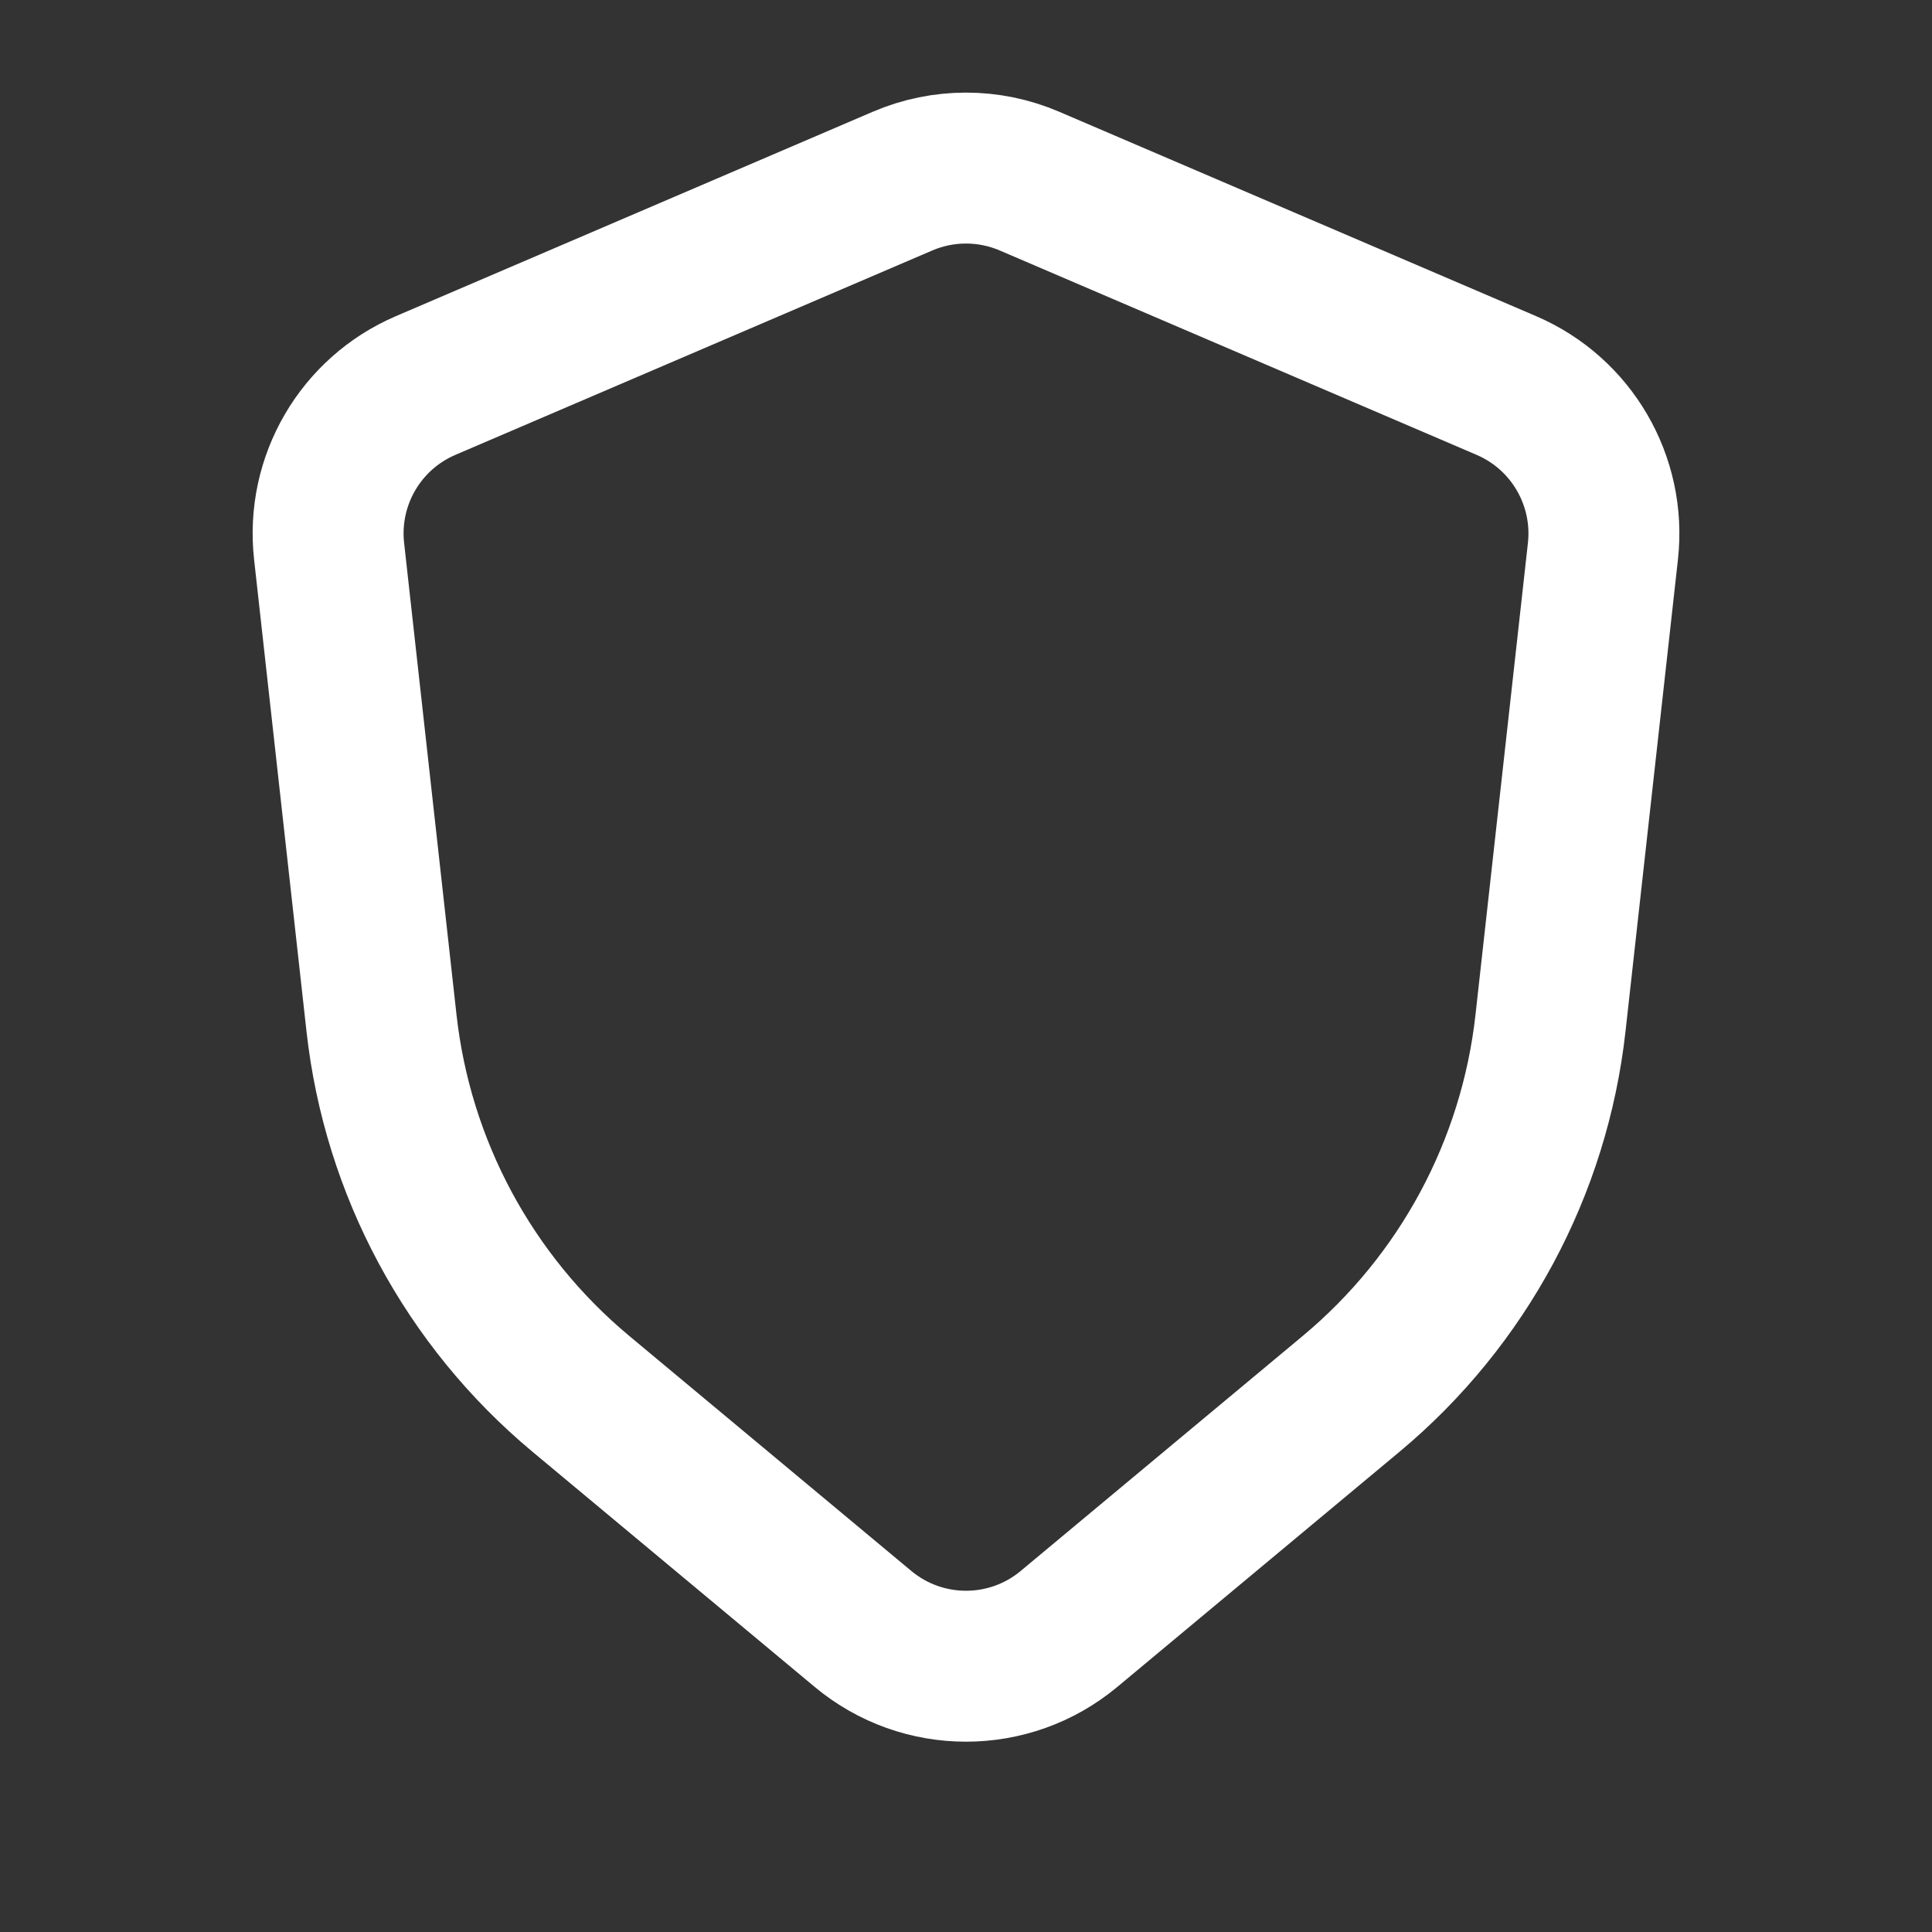 <svg width="64" height="64" viewBox="0 0 64 64" fill="none" xmlns="http://www.w3.org/2000/svg">
<rect x="0" y="0" width="64" height="64" fill="#333333" stroke="none"/>
<path d="M49.899 12.77L34.101 5.999C32.759 5.424 31.241 5.424 29.899 5.999L14.101 12.77C11.941 13.695 10.642 15.925 10.902 18.261L12.638 33.893C13.171 38.685 15.537 43.085 19.241 46.172L28.586 53.959C30.564 55.608 33.437 55.608 35.414 53.959L44.759 46.172C48.463 43.085 50.829 38.685 51.362 33.893L53.099 18.261C53.358 15.925 52.058 13.695 49.899 12.77Z" stroke="white" stroke-width="5" stroke-linecap="round"/>
</svg>
